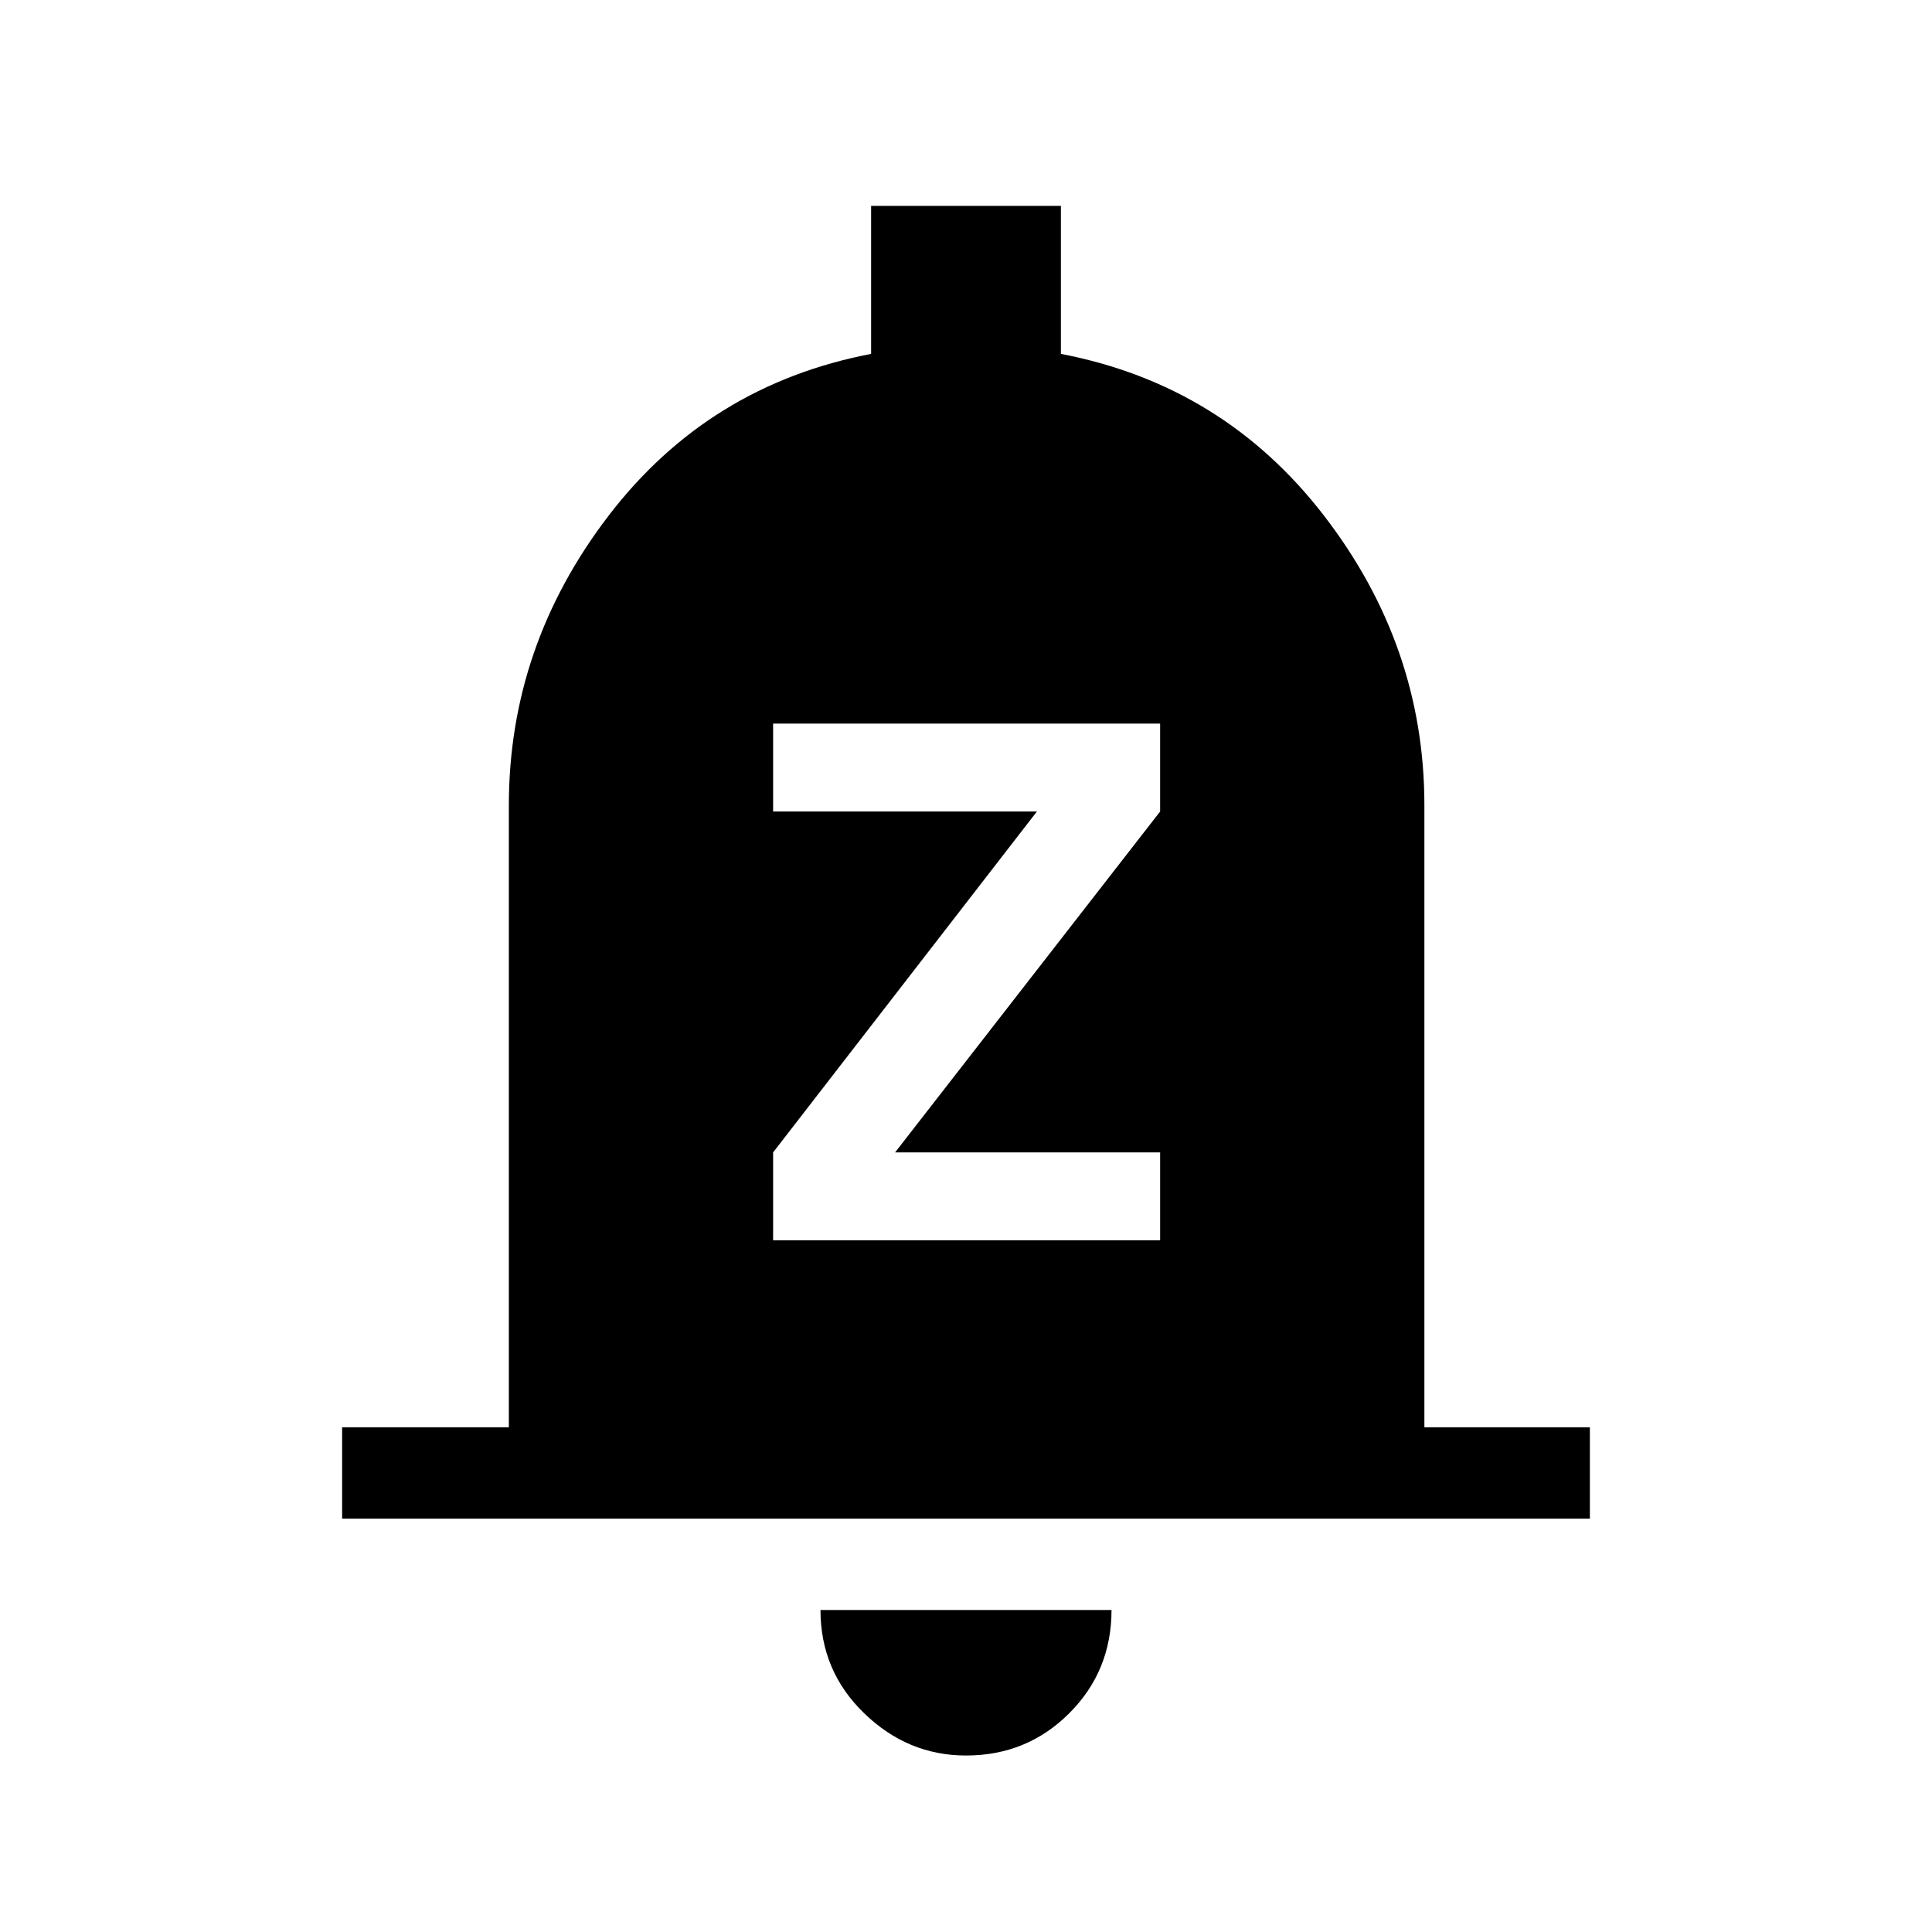 <svg xmlns="http://www.w3.org/2000/svg" width="48" height="48" viewBox="0 96 960 960"><path d="M384.154 712.307h192.307v-43.691H444.768l131.693-169.385v-43.692H384.154v43.692h131.078L384.154 668.616v43.691ZM170.001 850.615v-45.384h82.846V496.154q0-79.307 49.692-144.076 49.692-64.769 130.308-80.231v-73.538h94.306v73.538q80.616 15.462 130.616 80.231 50 64.769 50 144.076v309.077h82.23v45.384H170.001ZM480 968.307q-28.923 0-50.615-21-21.692-21-21.692-51.307h144.614q0 30.307-21 51.307-21 21-51.307 21Z"/></svg>